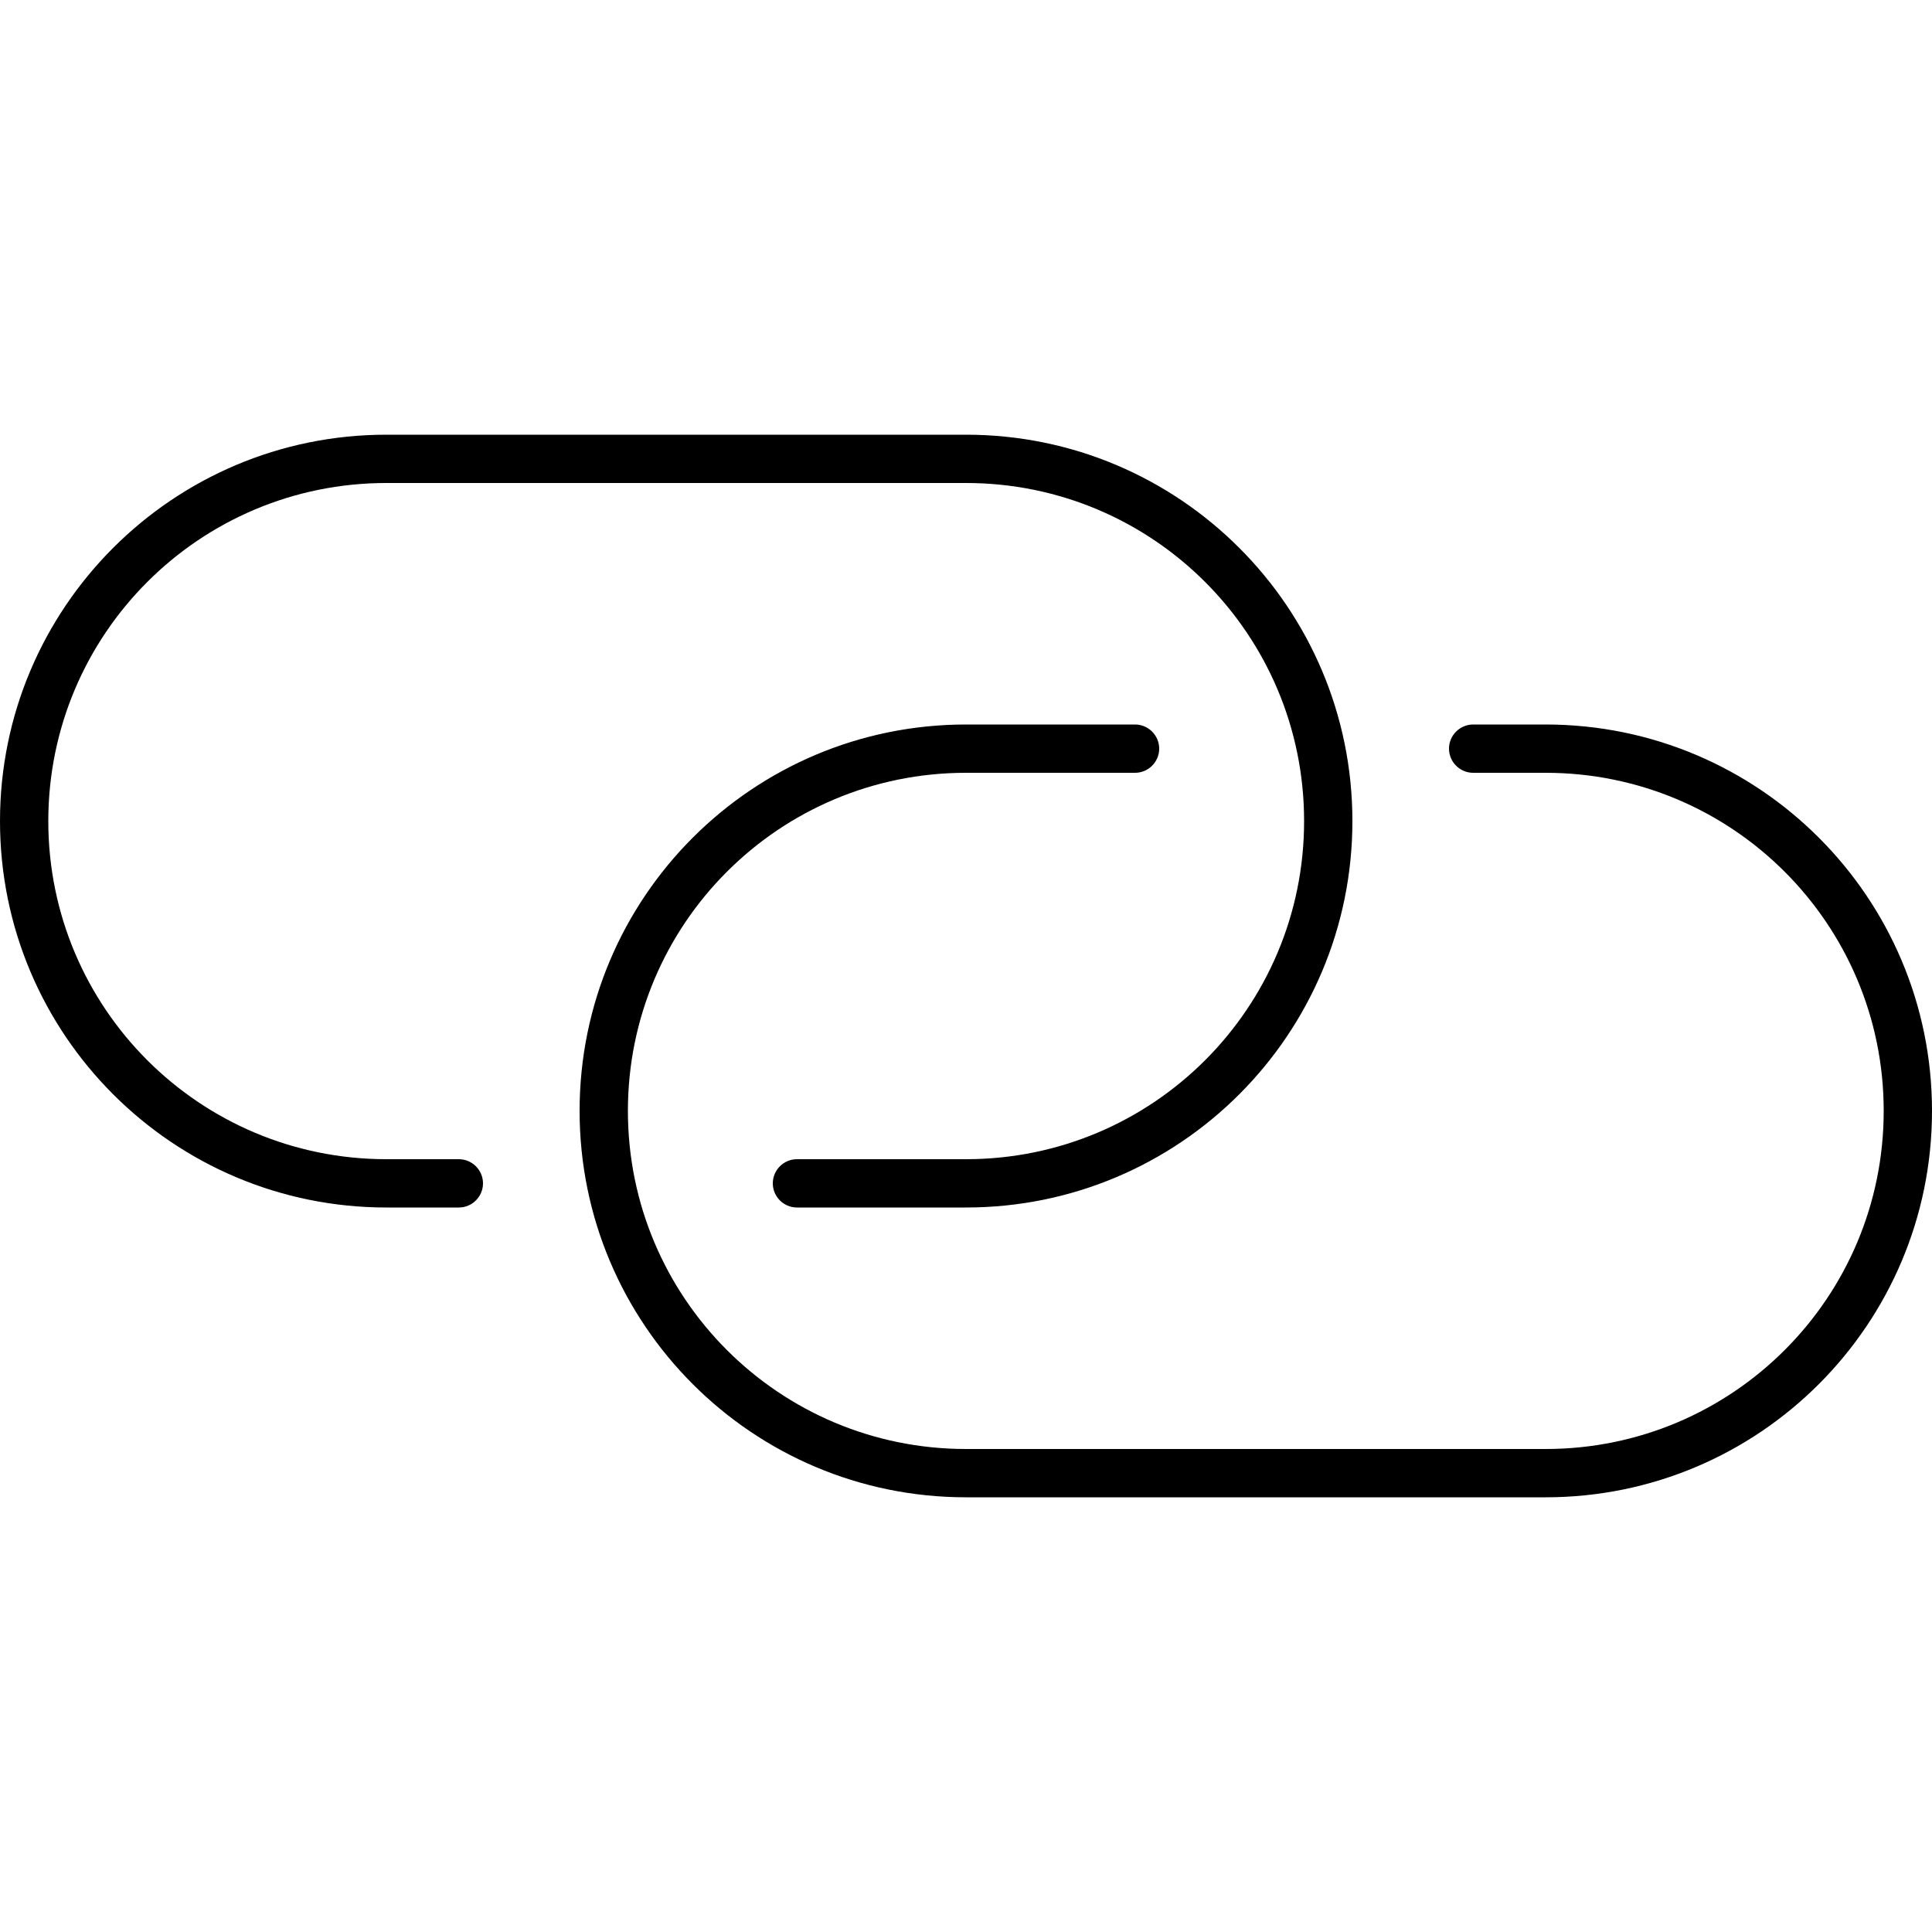 <svg xmlns="http://www.w3.org/2000/svg" width="24" height="24" viewBox="0 0 640 512"><path d="M512 432c70.7 0 128-57.3 128-128s-57.3-128-128-128l-24 0c-4.4 0-8 3.6-8 8s3.6 8 8 8l24 0c61.9 0 112 50.1 112 112s-50.1 112-112 112l-192 0c-61.9 0-112-50.1-112-112s50.1-112 112-112l56 0c4.4 0 8-3.6 8-8s-3.6-8-8-8l-56 0c-70.7 0-128 57.3-128 128s57.3 128 128 128l192 0zM128 80C57.3 80 0 137.3 0 208s57.3 128 128 128l24 0c4.4 0 8-3.6 8-8s-3.6-8-8-8l-24 0C66.1 320 16 269.9 16 208S66.1 96 128 96l192 0c61.9 0 112 50.1 112 112s-50.1 112-112 112l-56 0c-4.4 0-8 3.6-8 8s3.6 8 8 8l56 0c70.7 0 128-57.3 128-128s-57.3-128-128-128L128 80z"/></svg>